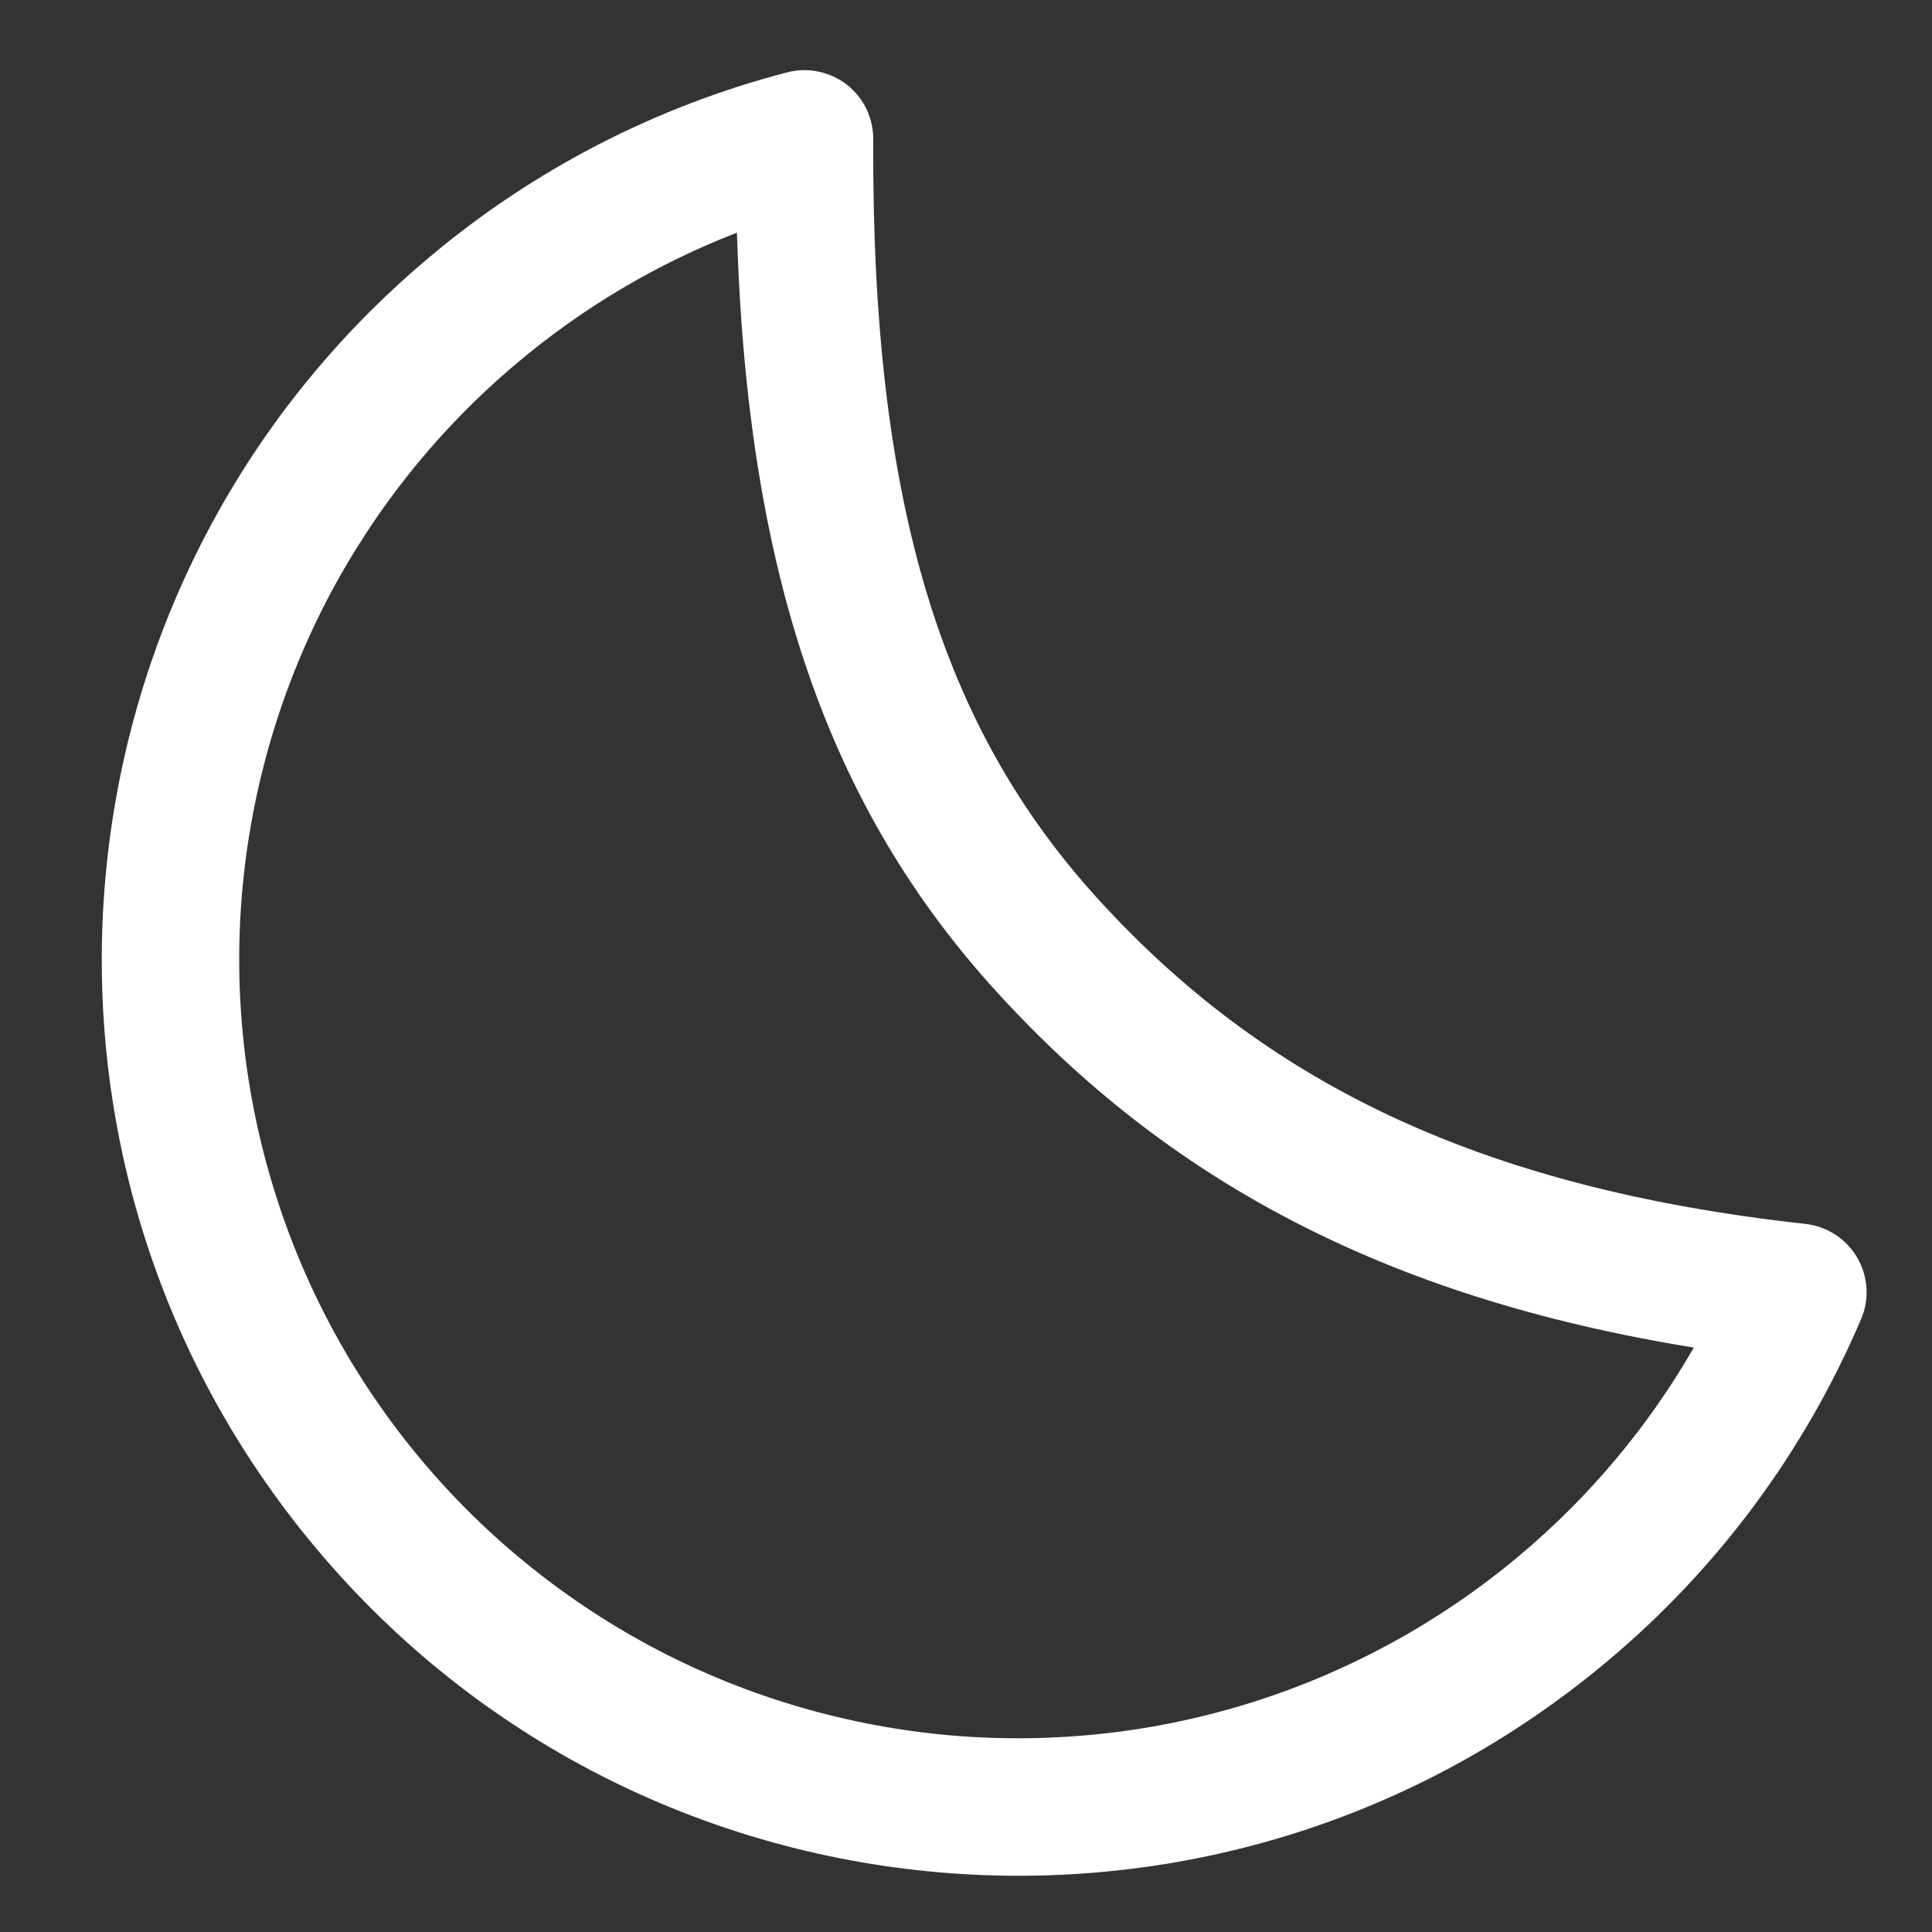 <svg width="14" height="14" viewBox="0 0 14 14" fill="none" xmlns="http://www.w3.org/2000/svg">
<rect x="0" y="0" width="14" height="14" fill="#333333" stroke="none"/>
<path d="M2.291 11.22C-0.066 8.411 0.3 4.222 3.11 1.865C3.864 1.23 4.751 0.772 5.705 0.524C5.779 0.505 5.856 0.503 5.931 0.519C6.005 0.534 6.076 0.567 6.136 0.613C6.196 0.66 6.245 0.72 6.278 0.789C6.311 0.857 6.328 0.933 6.328 1.009C6.314 3.665 6.83 5.279 7.959 6.517C9.147 7.82 10.683 8.605 13.083 8.869C13.16 8.878 13.235 8.904 13.3 8.947C13.365 8.989 13.419 9.046 13.458 9.113C13.497 9.18 13.52 9.255 13.525 9.333C13.53 9.41 13.517 9.488 13.486 9.559C13.077 10.519 12.447 11.369 11.646 12.039C8.837 14.396 4.648 14.03 2.291 11.22ZM7.223 7.188C6.017 5.866 5.417 4.192 5.34 1.686C4.762 1.91 4.225 2.228 3.75 2.628C3.182 3.104 2.714 3.688 2.371 4.345C2.029 5.003 1.82 5.721 1.755 6.46C1.69 7.198 1.772 7.942 1.995 8.649C2.217 9.356 2.577 10.012 3.054 10.58C3.53 11.148 4.114 11.616 4.771 11.959C5.429 12.301 6.147 12.51 6.886 12.575C7.624 12.639 8.368 12.558 9.075 12.335C9.782 12.112 10.438 11.752 11.006 11.276C11.514 10.851 11.944 10.339 12.274 9.765C10.016 9.4 8.451 8.536 7.223 7.188Z" fill="white"/>
</svg>
